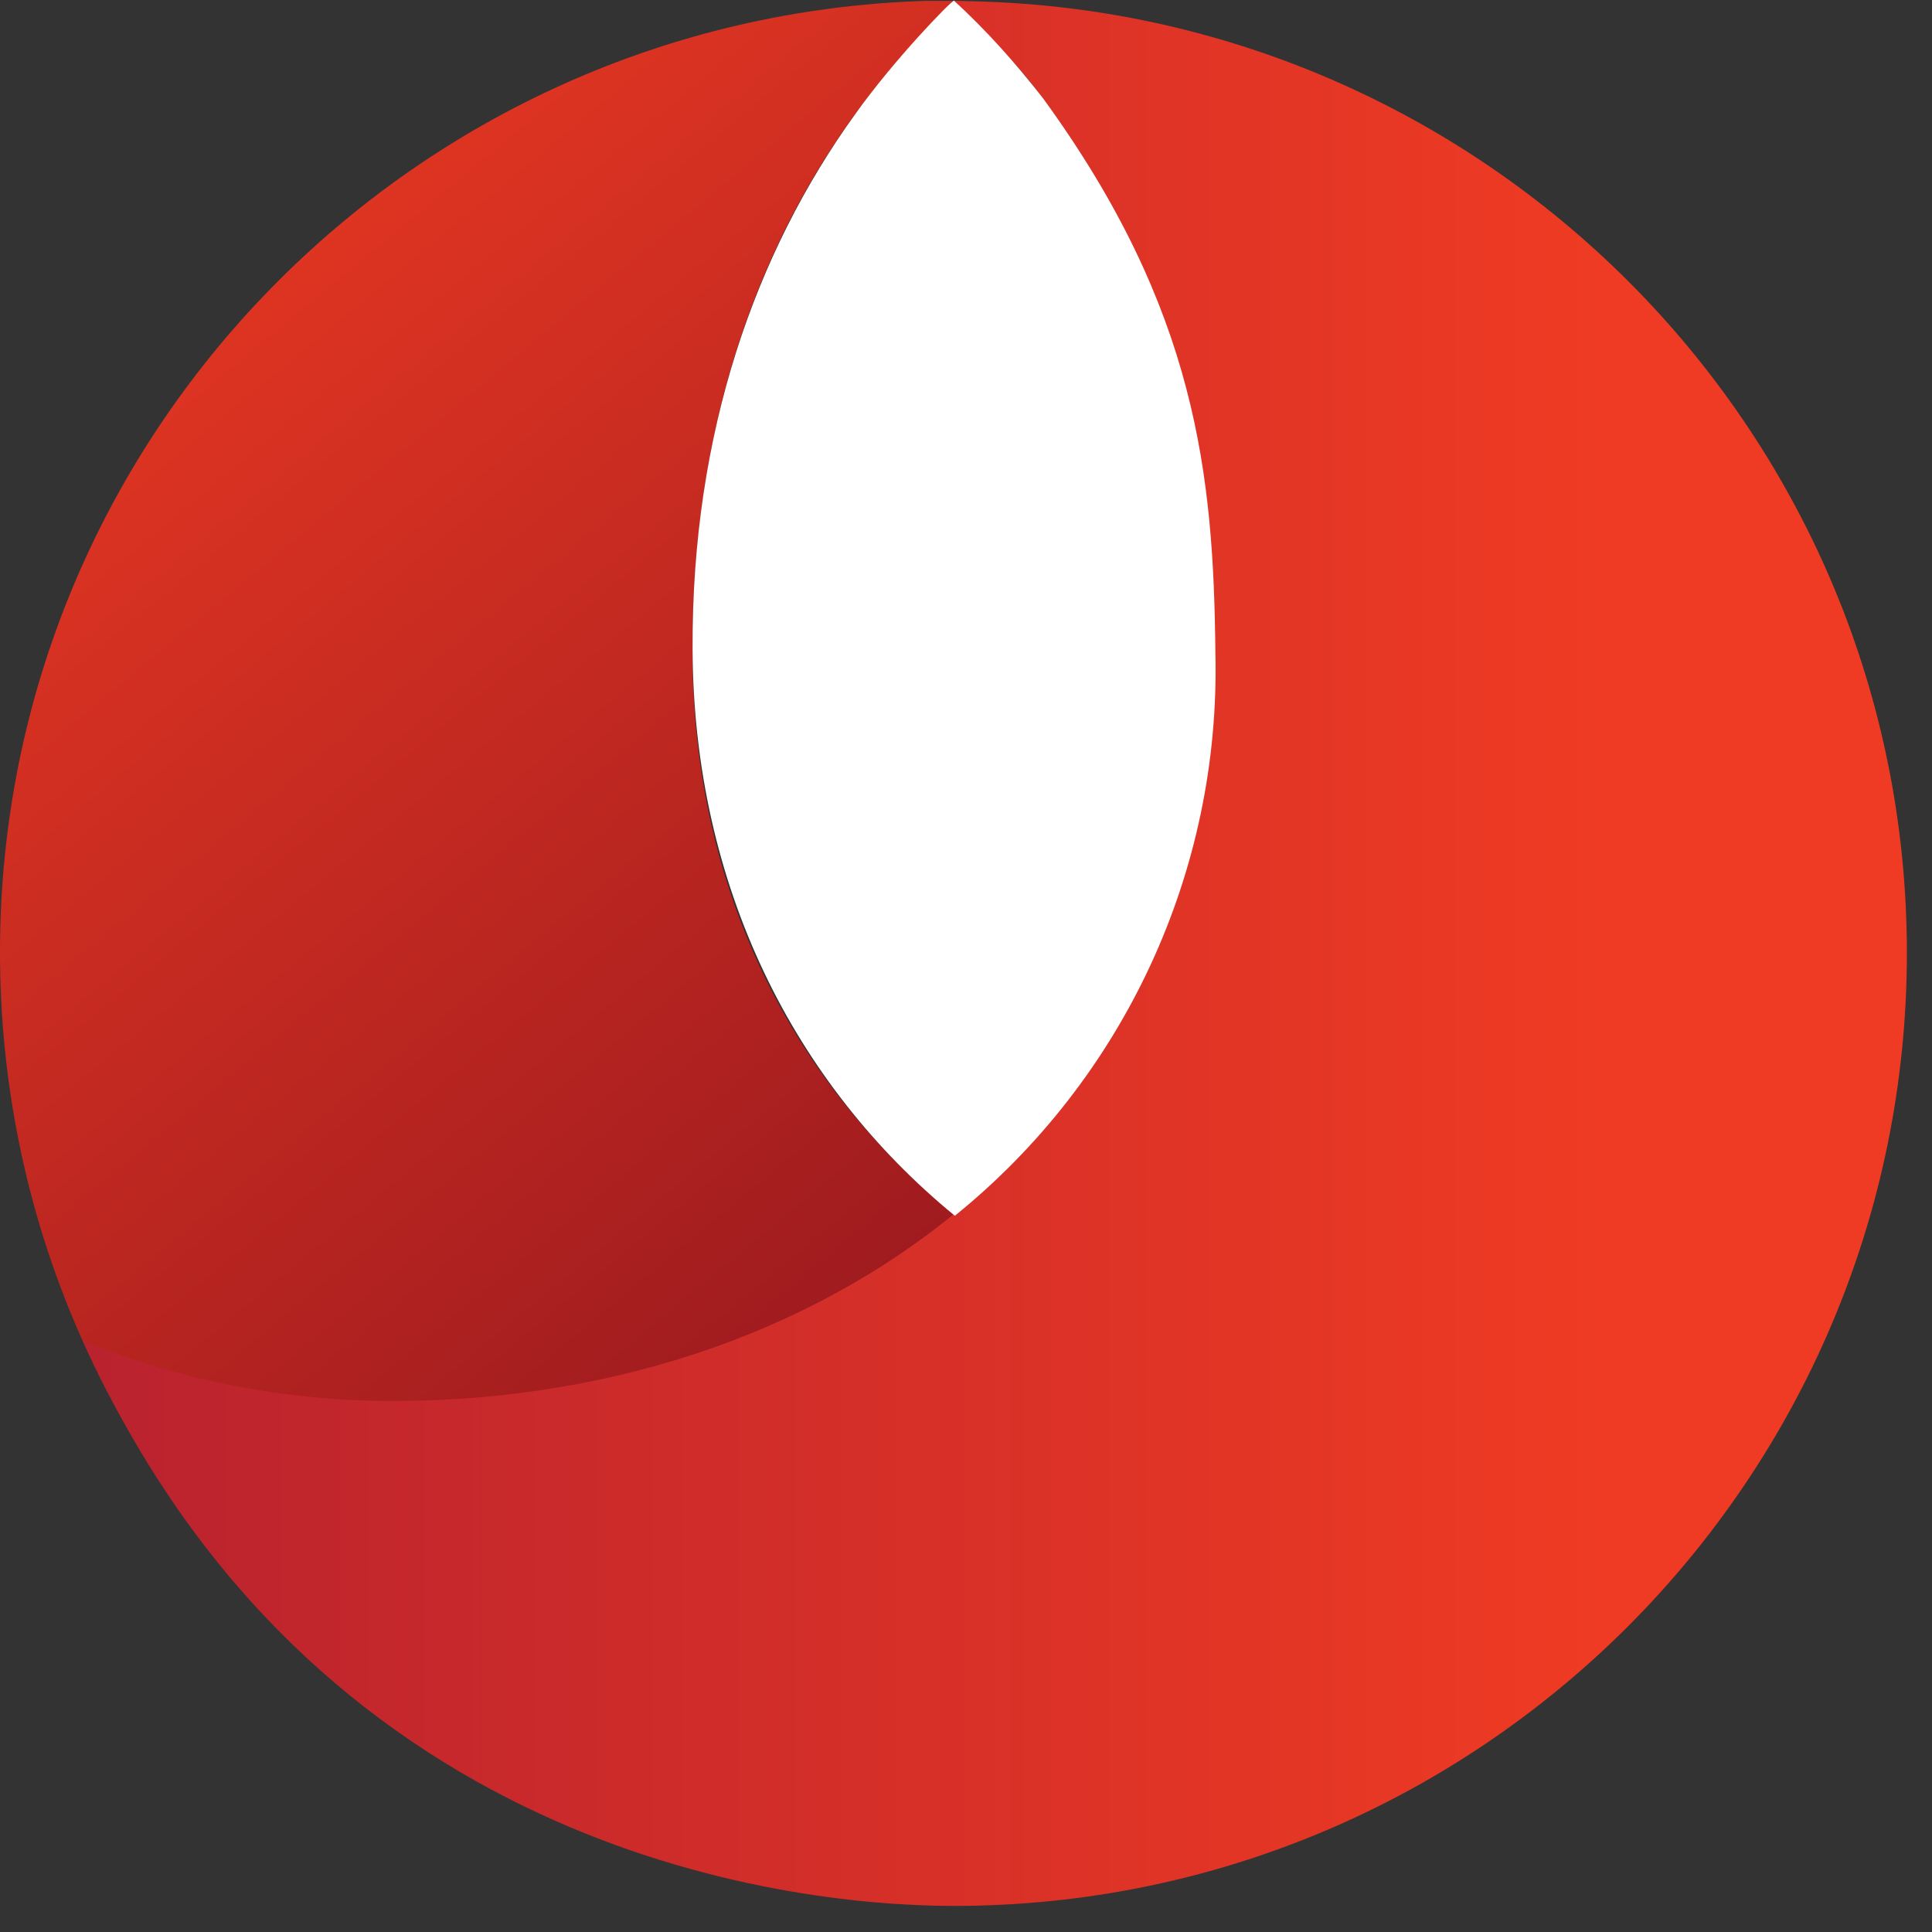 <svg width="36" height="36" viewBox="0 0 36 36" fill="none" xmlns="http://www.w3.org/2000/svg">
<rect x="0" y="0" width="36" height="36" fill="#333333" stroke="none"/>
<path d="M17.254 0.016C7.69 0.309 0 8.122 0 17.742C0 27.541 7.934 35.485 17.743 35.501C17.743 35.501 17.743 35.501 17.759 35.501C21.017 35.501 29.832 34.134 33.986 24.97C32.162 25.718 30.19 26.093 28.219 26.093C19.747 26.093 12.904 20.607 12.904 12.159C12.887 7.813 14.207 4.313 16.227 1.741C16.635 1.22 17.303 0.488 17.759 0.016H17.254Z" fill="url(#paint0_linear_5746_14506)"/>
<path d="M19.354 1.737C22.009 5.286 22.628 8.688 22.628 12.171C22.628 20.636 15.769 26.105 7.313 26.105C5.342 26.105 3.371 25.731 1.546 24.982C5.782 34.407 14.515 35.514 17.773 35.514C27.581 35.514 35.532 27.554 35.532 17.755C35.532 8.134 27.842 0.321 18.278 0.028L17.757 0.012C18.23 0.468 18.963 1.184 19.354 1.737Z" fill="url(#paint1_linear_5746_14506)"/>
<path d="M15.935 2.128C14.078 4.7 12.888 8.053 12.905 12.09C12.921 16.517 14.811 20.213 17.792 22.654C20.953 20.099 22.745 16.224 22.647 12.171C22.615 8.867 22.305 5.774 19.438 1.835C18.933 1.184 18.379 0.565 17.776 0.012C17.727 0.012 16.652 1.119 15.935 2.128Z" fill="white"/>
<defs>
<linearGradient id="paint0_linear_5746_14506" x1="0.128" y1="1.525" x2="22.285" y2="28.265" gradientUnits="userSpaceOnUse">
<stop stop-color="#EF3B23"/>
<stop offset="1" stop-color="#8B131E"/>
</linearGradient>
<linearGradient id="paint1_linear_5746_14506" x1="0.219" y1="17.751" x2="29.962" y2="17.751" gradientUnits="userSpaceOnUse">
<stop stop-color="#B7212F"/>
<stop offset="1" stop-color="#EF3B23"/>
</linearGradient>
</defs>
</svg>
